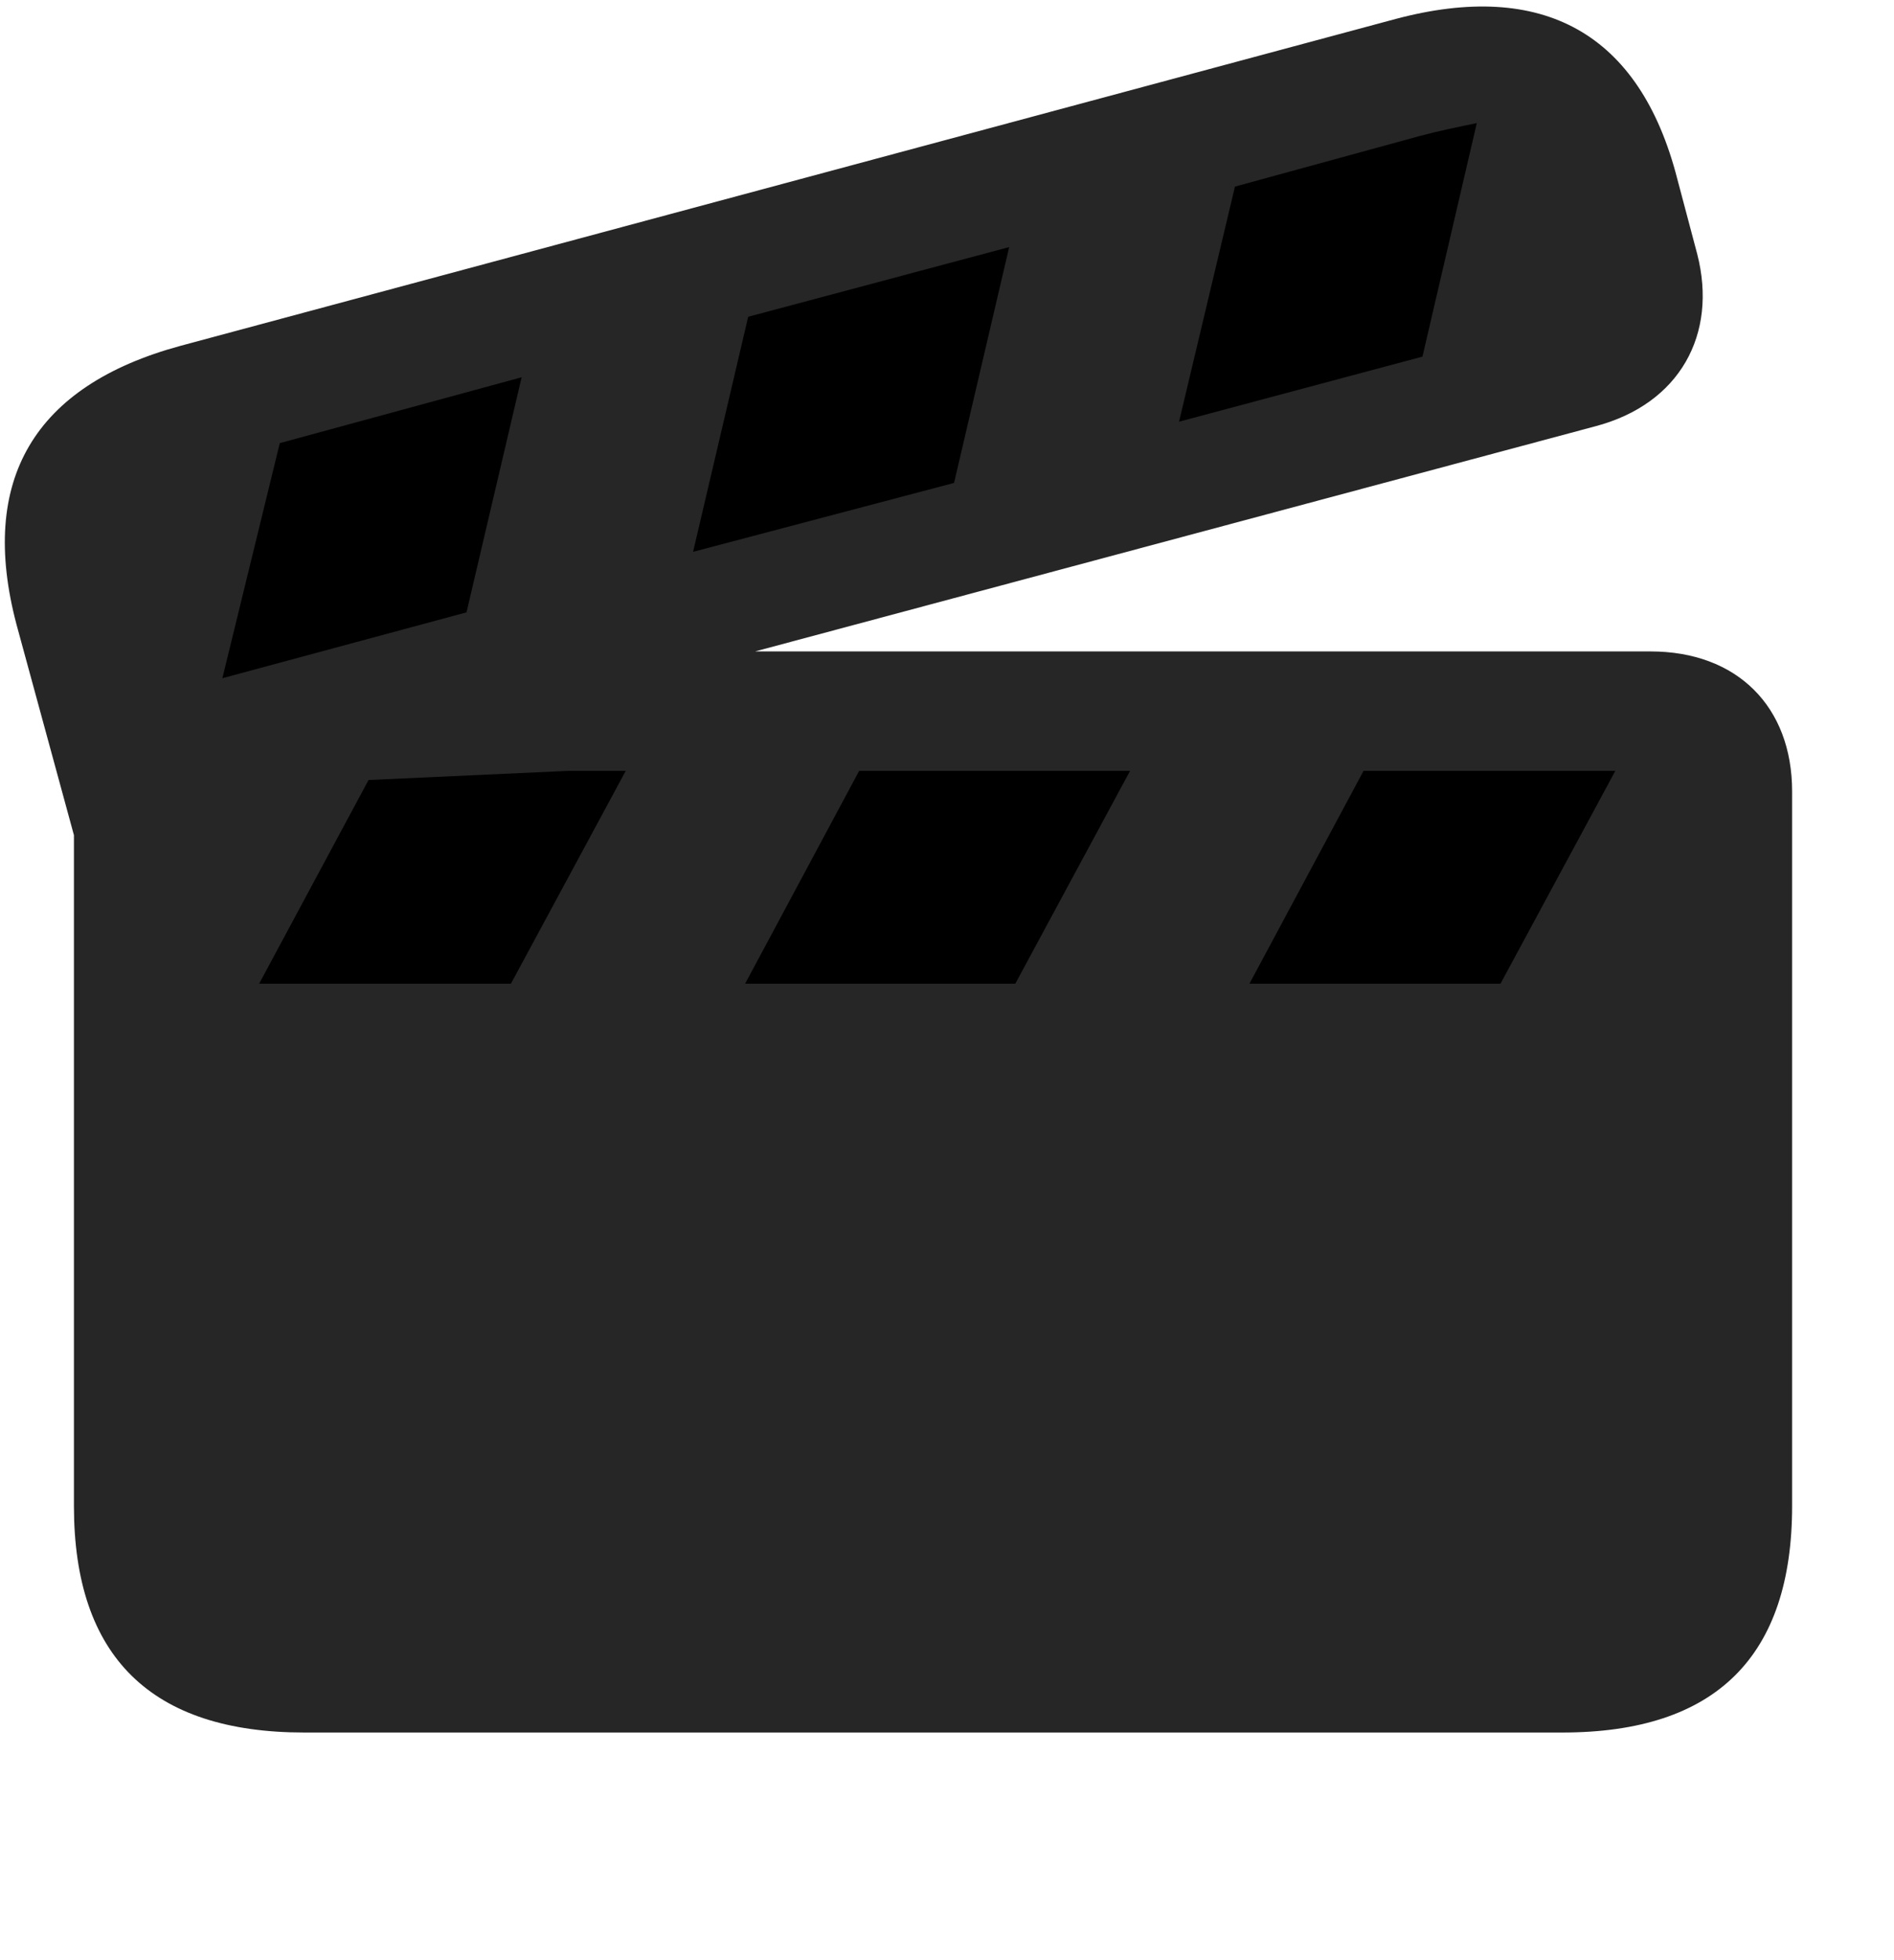 <svg width="29" height="30" viewBox="0 0 29 30" fill="currentColor" xmlns="http://www.w3.org/2000/svg">
<g clip-path="url(#clip0_2207_36392)">
<path d="M0.253 9.559L1.132 12.782V23.048C1.132 25.356 2.315 26.516 4.659 26.516H23.924C26.28 26.516 27.44 25.345 27.44 23.048V12.114C27.44 10.813 26.596 9.97 25.272 9.97H11.561L24.428 6.524C25.718 6.184 26.303 5.118 25.987 3.888L25.682 2.739C25.108 0.501 23.62 -0.308 21.37 0.29L2.76 5.294C0.522 5.903 -0.333 7.345 0.253 9.559Z" fill="currentColor" fill-opacity="0.85"/>
<path d="M3.405 10.38L4.284 6.782L7.987 5.774L7.143 9.372L3.405 10.38ZM10.612 8.446L11.456 4.848L15.452 3.782L14.608 7.391L10.612 8.446ZM18.053 6.454L18.909 2.856L21.733 2.083C22.038 2.001 22.331 1.942 22.612 1.884L21.78 5.458L18.053 6.454ZM3.968 15.055L5.643 11.938L8.702 11.798H9.581L7.823 15.055H3.968ZM11.409 15.055L13.155 11.798H17.303L15.546 15.055H11.409ZM19.131 15.055L20.878 11.798H24.733L22.975 15.055H19.131Z" fill="currentColor"/>
</g>
<defs>
<clipPath id="clip0_2207_36392">
<rect width="27.367" height="29.806" fill="currentColor" transform="translate(0.073 0.1)"/>
</clipPath>
</defs>
</svg>
